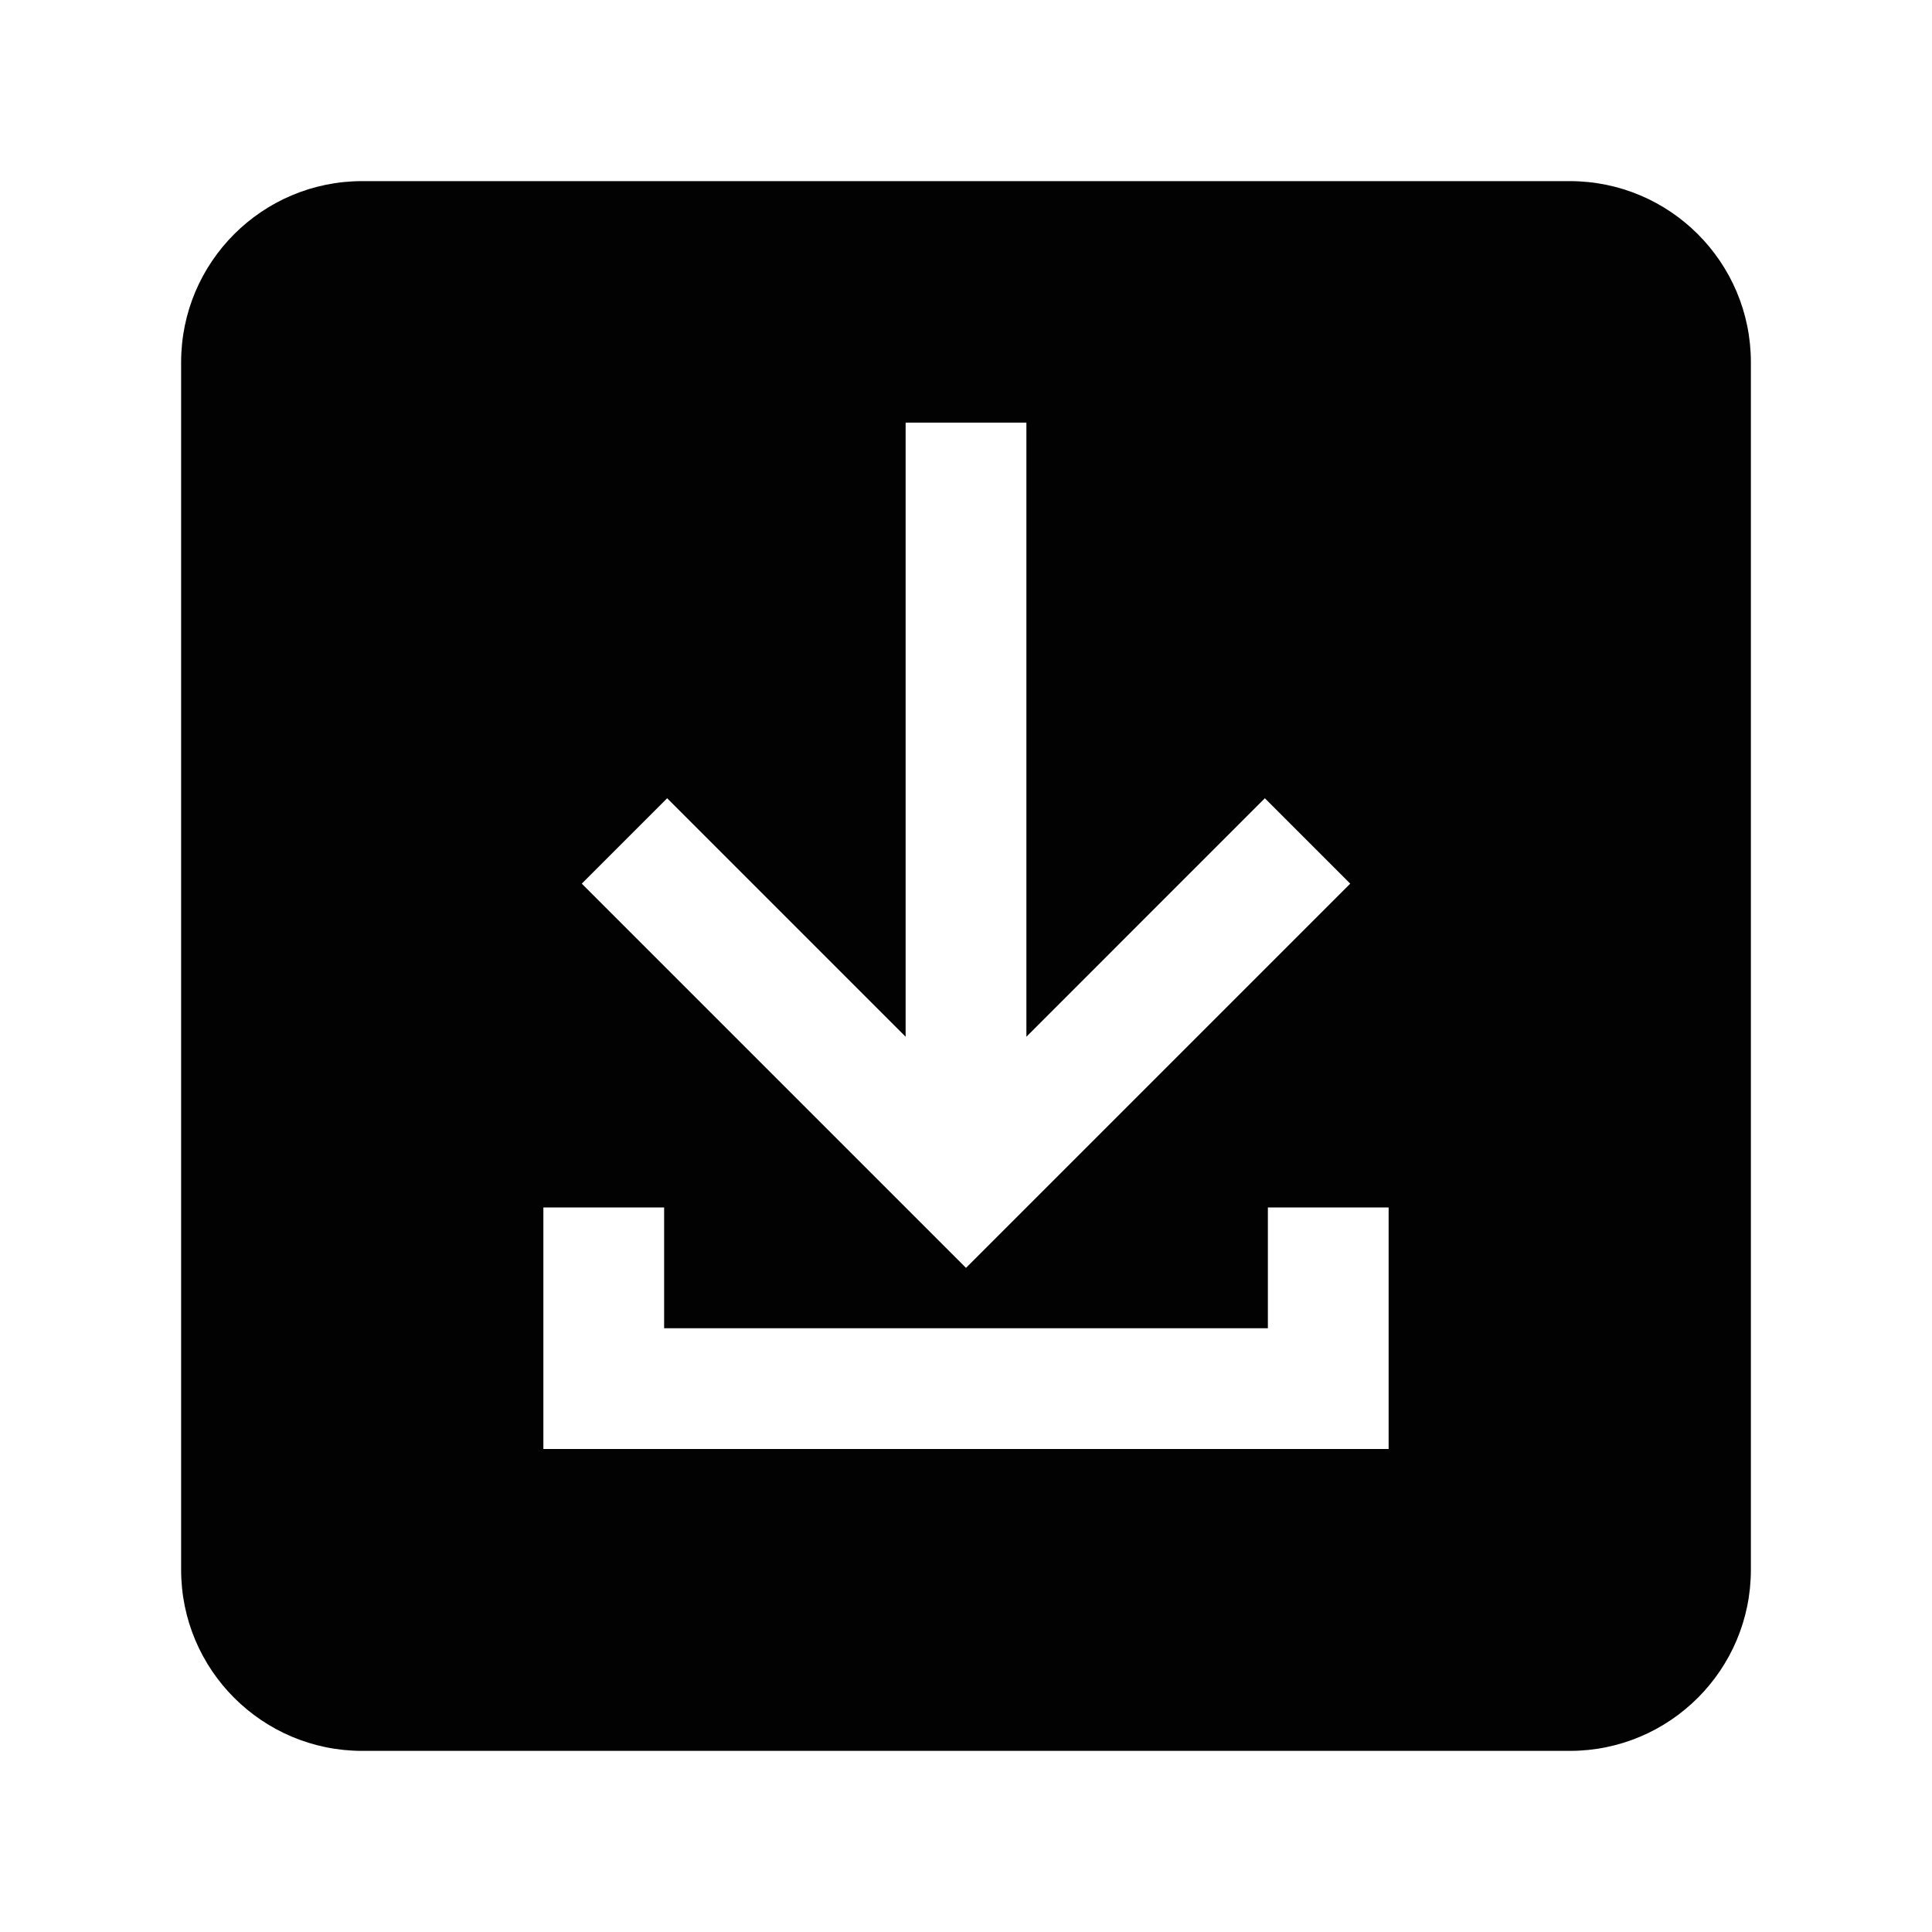 <?xml version="1.0" encoding="UTF-8" standalone="no"?>
<!-- Created with Inkscape (http://www.inkscape.org/) -->

<svg
   width="512"
   height="512"
   viewBox="0 0 135.467 135.467"
   version="1.1"
   id="svg5"
   inkscape:version="1.3.2 (091e20e, 2023-11-25, custom)"
   sodipodi:docname="download_f_r.svg"
   xmlns:inkscape="http://www.inkscape.org/namespaces/inkscape"
   xmlns:sodipodi="http://sodipodi.sourceforge.net/DTD/sodipodi-0.dtd"
   xmlns="http://www.w3.org/2000/svg"
   xmlns:svg="http://www.w3.org/2000/svg">
  <sodipodi:namedview
     id="namedview7"
     pagecolor="#ffffff"
     bordercolor="#999999"
     borderopacity="1"
     inkscape:showpageshadow="0"
     inkscape:pageopacity="0"
     inkscape:pagecheckerboard="false"
     inkscape:deskcolor="#ffffff"
     inkscape:document-units="px"
     showgrid="true"
     guidecolor="#000000"
     guideopacity="0.6"
     showguides="true"
     inkscape:lockguides="true"
     inkscape:zoom="0.50000001"
     inkscape:cx="266.99999"
     inkscape:cy="250.99999"
     inkscape:window-width="1366"
     inkscape:window-height="705"
     inkscape:window-x="-8"
     inkscape:window-y="-8"
     inkscape:window-maximized="1"
     inkscape:current-layer="layer2">
    <inkscape:grid
       type="xygrid"
       id="grid134"
       spacingx="4.233"
       spacingy="4.233"
       empspacing="32"
       color="#54a0ff"
       opacity="0.188"
       empcolor="#000000"
       empopacity="0.349"
       dotted="false"
       visible="true"
       originx="-270.933"
       originy="-554.567"
       units="px" />
    <sodipodi:guide
       position="21.167,114.3"
       orientation="0,-1"
       id="guide5404"
       inkscape:locked="true" />
    <sodipodi:guide
       position="21.167,114.3"
       orientation="1,0"
       id="guide5406"
       inkscape:locked="true" />
    <sodipodi:guide
       position="114.3,114.3"
       orientation="1,0"
       id="guide5408"
       inkscape:locked="true" />
    <sodipodi:guide
       position="114.3,21.167"
       orientation="0,-1"
       id="guide5410"
       inkscape:locked="true" />
    <sodipodi:guide
       position="42.333,67.733"
       orientation="1,0"
       id="guide5412"
       inkscape:locked="true" />
    <sodipodi:guide
       position="67.733,42.333"
       orientation="0,-1"
       id="guide5414"
       inkscape:locked="true" />
    <sodipodi:guide
       position="93.133,67.733"
       orientation="1,0"
       id="guide5416"
       inkscape:locked="true" />
    <sodipodi:guide
       position="93.133,93.133"
       orientation="0,-1"
       id="guide5418"
       inkscape:locked="true" />
    <sodipodi:guide
       position="0,135.467"
       orientation="0,512"
       inkscape:locked="true"
       id="guide5420" />
    <sodipodi:guide
       position="135.467,135.467"
       orientation="512,0"
       inkscape:locked="true"
       id="guide5422" />
    <sodipodi:guide
       position="135.467,0"
       orientation="0,-512"
       inkscape:locked="true"
       id="guide5424" />
    <sodipodi:guide
       position="0,0"
       orientation="-512,0"
       inkscape:locked="true"
       id="guide5426" />
    <sodipodi:guide
       position="93.133,42.333"
       orientation="-0.707,-0.707"
       id="guide5428"
       inkscape:locked="true" />
    <sodipodi:guide
       position="42.333,42.333"
       orientation="0.707,-0.707"
       id="guide5430"
       inkscape:locked="true" />
    <sodipodi:guide
       position="29.633,67.733"
       orientation="0,-1"
       id="guide5432"
       inkscape:locked="true" />
    <sodipodi:guide
       position="67.733,105.833"
       orientation="1,0"
       id="guide5434"
       inkscape:locked="true" />
    <sodipodi:guide
       position="122.767,122.767"
       orientation="0,-1"
       id="guide1321"
       inkscape:locked="true" />
    <sodipodi:guide
       position="12.7,122.767"
       orientation="1,0"
       id="guide1323"
       inkscape:locked="true" />
    <sodipodi:guide
       position="12.7,12.7"
       orientation="0,-1"
       id="guide1325"
       inkscape:locked="true" />
    <sodipodi:guide
       position="122.767,12.7"
       orientation="1,0"
       id="guide1388"
       inkscape:locked="true" />
  </sodipodi:namedview>
  <defs
     id="defs2" />
  <g
     inkscape:groupmode="layer"
     id="layer2"
     inkscape:label="drawing"
     transform="translate(-270.933,-554.567)">
    <path
       id="path2769-6-3-3"
       style="opacity:0.99;fill:#000000;fill-rule:evenodd;stroke-width:0.265"
       d="m 296.333,567.267 c -7.014,0 -12.7,5.686 -12.7,12.7 v 84.667 c 0,7.014 5.686,12.7 12.7,12.7 h 84.667 c 7.014,0 12.7,-5.686 12.7,-12.7 v -84.667 c 0,-7.014 -5.686,-12.7 -12.7,-12.7 z m 38.1,16.933 v 43.06 l -16.72,-16.721 -5.987,5.987 26.941,26.941 26.941,-26.941 -5.987,-5.987 -16.72,16.721 v -43.06 z m -25.4,55.033 v 16.933 h 59.267 v -16.933 h -8.467 v 8.467 h -42.333 v -8.467 z"
       sodipodi:nodetypes="sssssssssccccccccccccccccccc" />
  </g>
</svg>
